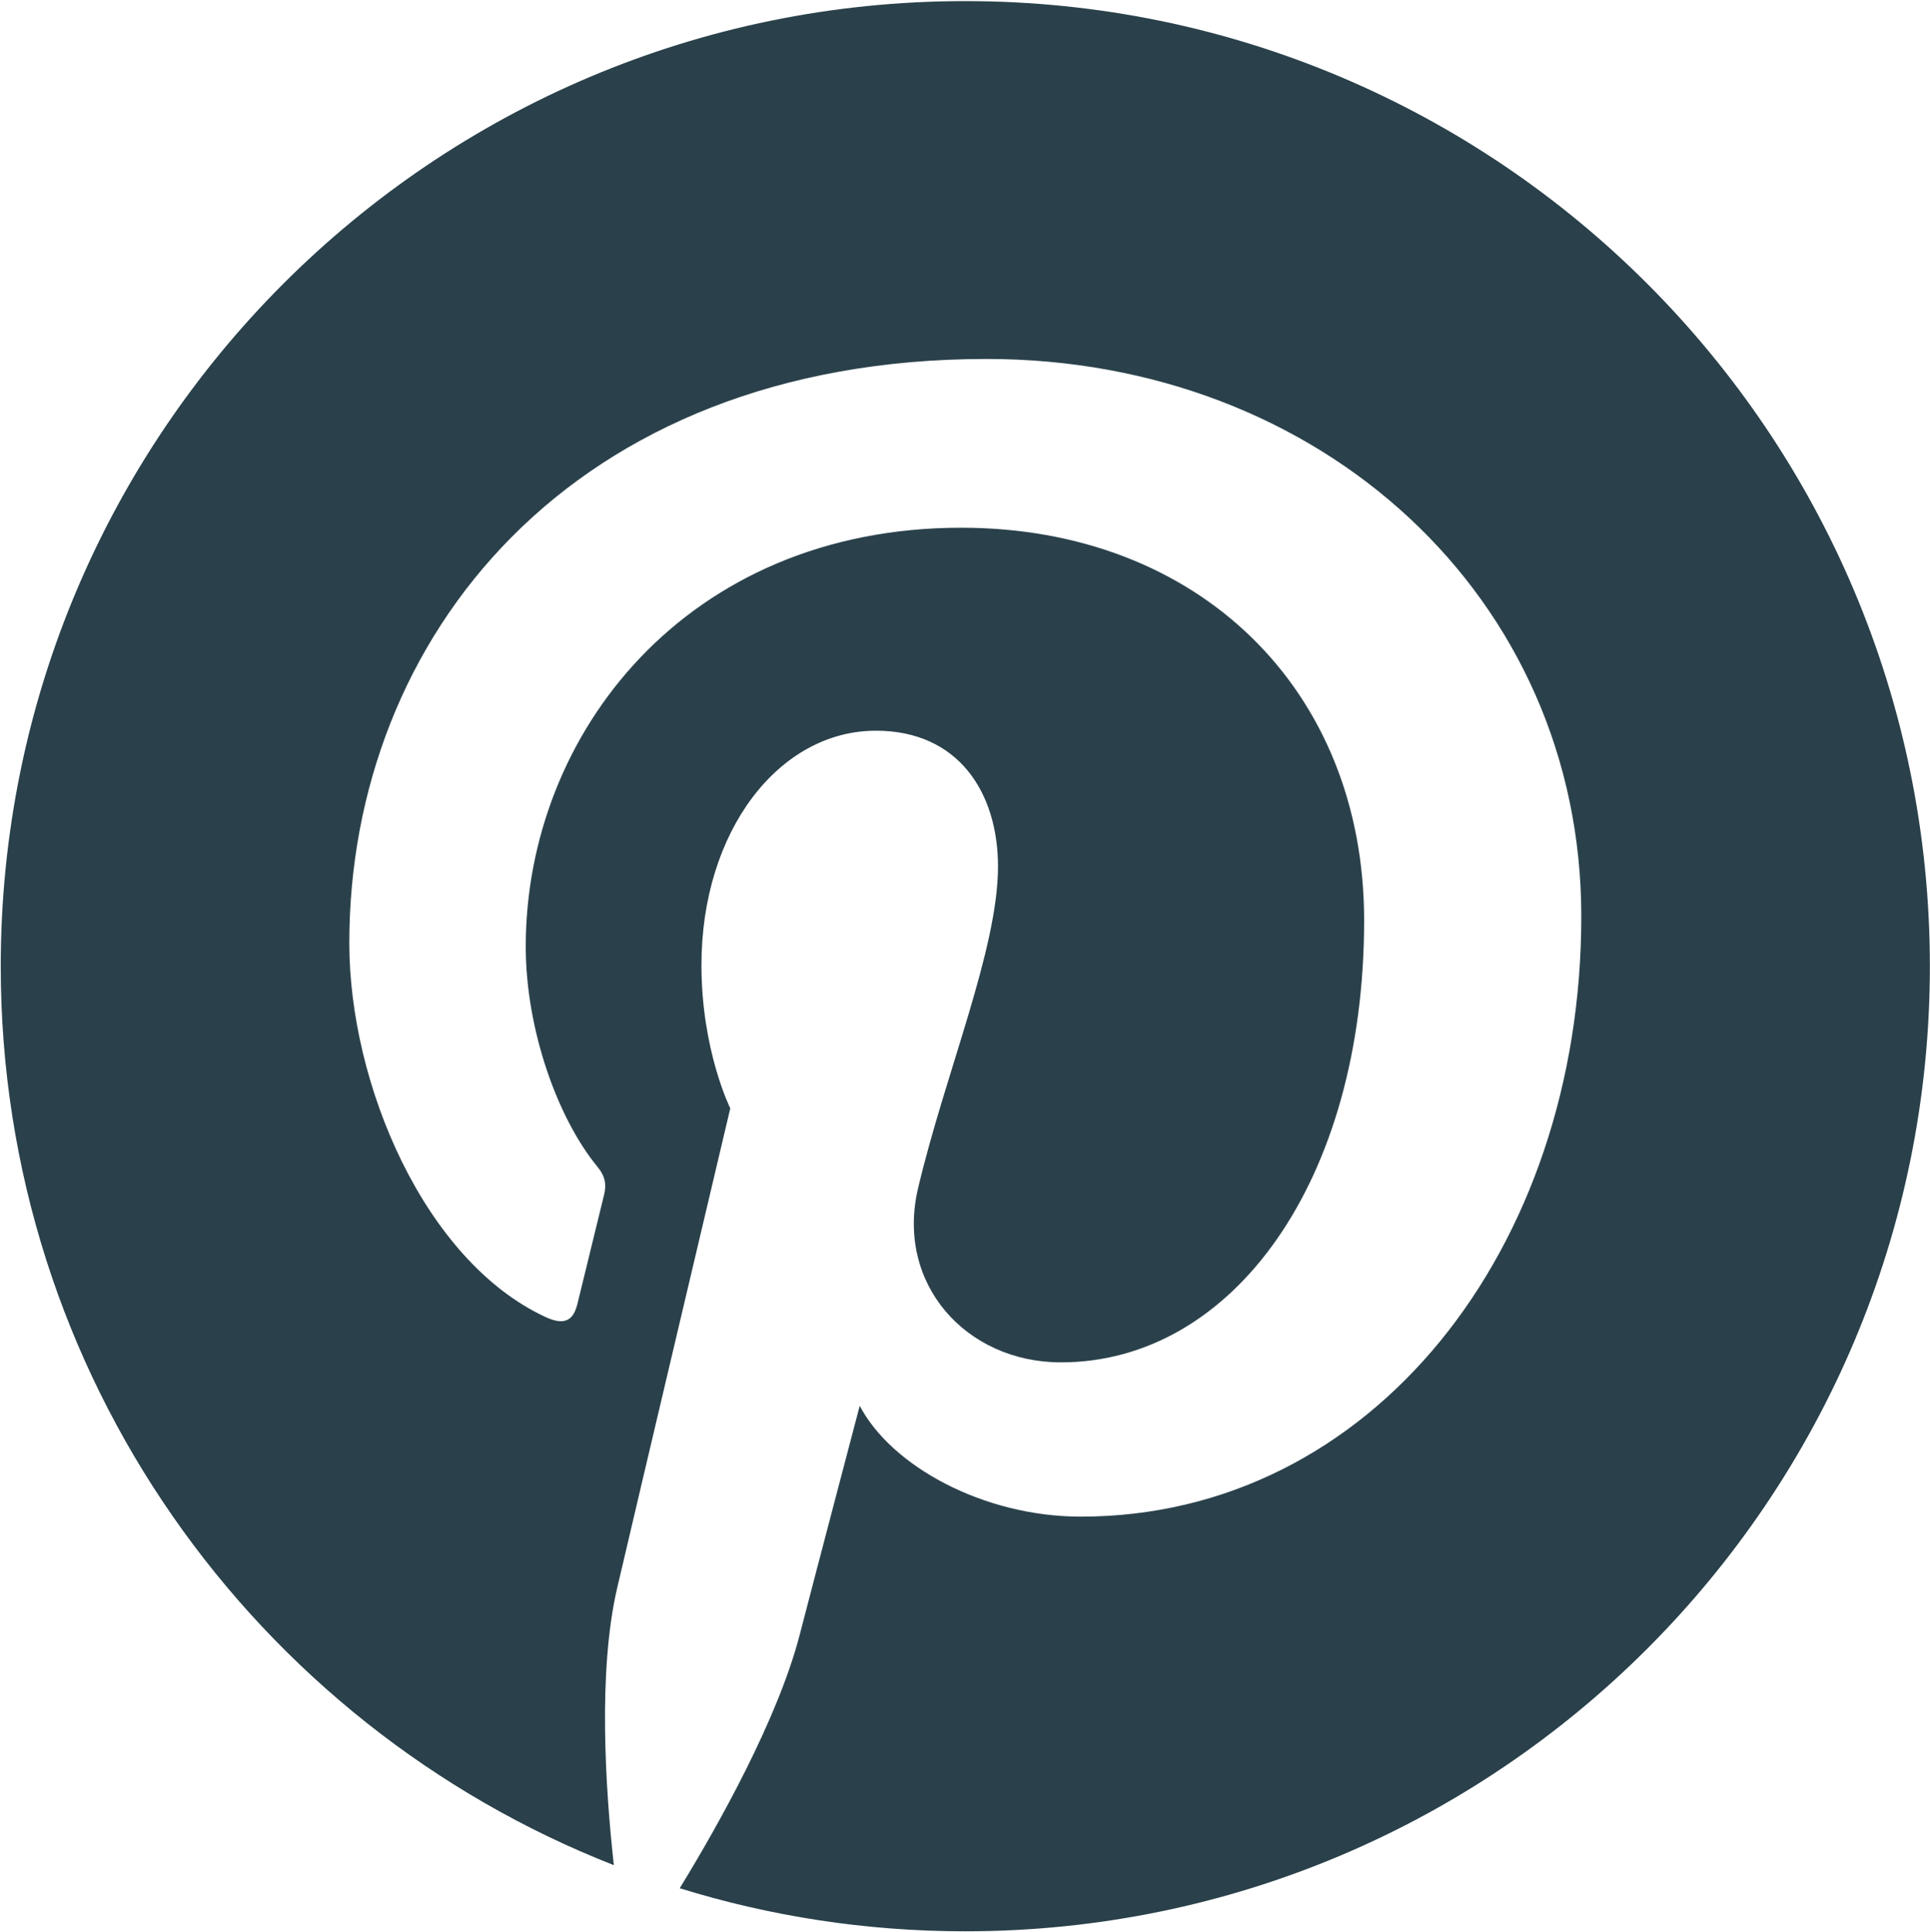 <svg version="1.2" xmlns="http://www.w3.org/2000/svg" viewBox="0 0 1573 1574" width="1573" height="1574">
	<title>Pinterest_Logo-svg</title>
	<defs>
		<clipPath clipPathUnits="userSpaceOnUse" id="cp1">
			<path d="m-6.16-18.47h6592.38v1611.52h-6592.38z"/>
		</clipPath>
	</defs>
	<style>
		.s1 { fill: #2a414b } 
	</style>
	<g id="g10">
		<g id="g14">
			<g id="Clip-Path: g16" clip-path="url(#cp1)">
				<g id="g16">
					<g id="g62">
						<path id="path64" class="s1" d="m1572.9 787.3c0 434.3-352 786.4-786.2 786.4-81 0-159.2-12.3-232.7-35.1 32-52.2 79.9-137.9 97.7-206.2 9.5-36.8 49-186.9 49-186.9 25.6 48.9 100.5 90.3 180.2 90.3 237.1 0 407.9-218.1 407.9-489.1 0-259.8-211.9-454.2-484.7-454.2-339.2 0-519.4 227.8-519.4 475.9 0 115.3 61.4 258.9 159.6 304.6 14.9 7 22.8 3.9 26.3-10.5 2.6-10.9 15.8-64.3 21.8-89.2 1.9-7.9 1-14.7-5.4-22.5-32.5-39.4-58.5-111.9-58.5-179.5 0-173.4 131.2-341.3 354.9-341.3 193.2 0 328.4 131.7 328.4 320 0 212.7-107.4 360.1-247.1 360.1-77.2 0-135-63.9-116.4-142.1 22.1-93.5 65.1-194.4 65.1-261.9 0-60.4-32.4-110.7-99.5-110.7-78.9 0-142.2 81.6-142.2 191 0 69.6 23.5 116.7 23.5 116.7 0 0-77.9 329.5-92.2 390.9-15.8 67.9-9.6 163.6-2.7 225.8-292.5-114.6-499.7-399.4-499.7-732.5 0-434.3 352-786.4 786.1-786.4 434.2 0 786.2 352.1 786.2 786.4z"/>
					</g>
				</g>
			</g>
		</g>
	</g>
</svg>